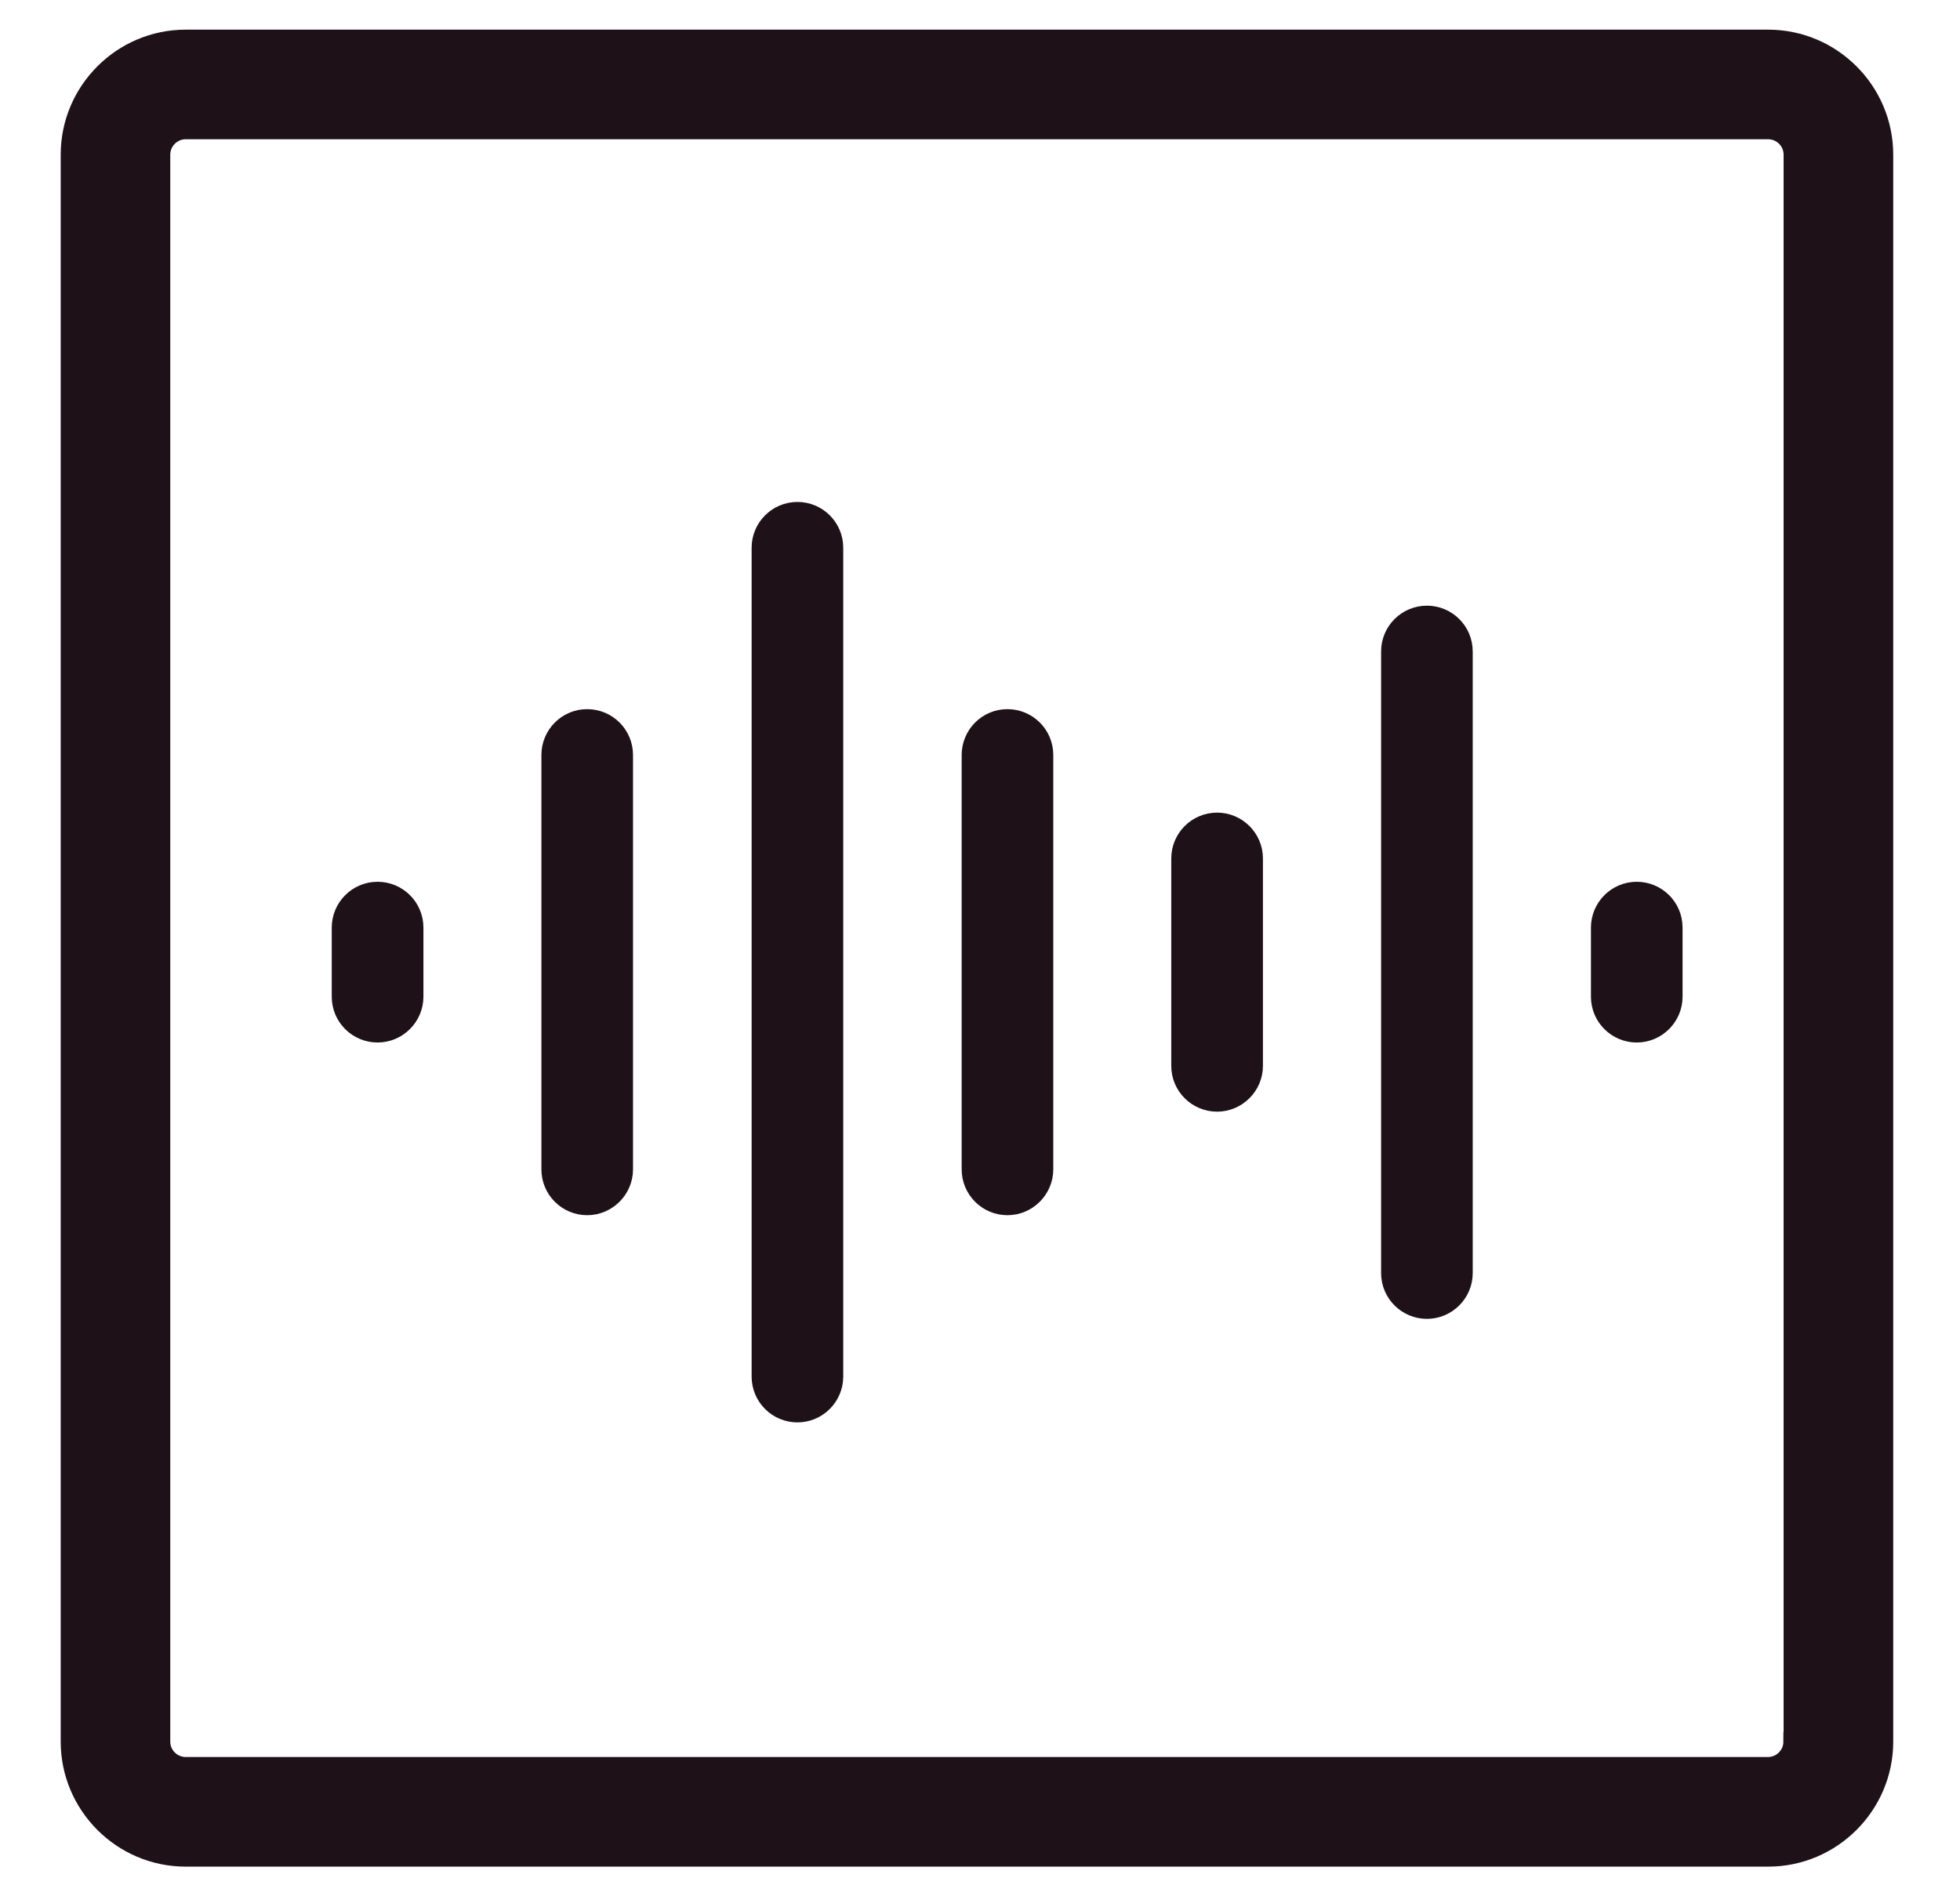 <svg width="31" height="30" viewBox="0 0 31 30" fill="none" xmlns="http://www.w3.org/2000/svg">
<g clip-path="url(#clip0_19_3049)">
<path d="M27.962 0.625H2.937C1.934 0.625 1.116 1.444 1.116 2.447V27.553C1.116 28.556 1.934 29.375 2.937 29.375H27.966C28.969 29.375 29.788 28.556 29.788 27.553V2.447C29.788 1.444 28.969 0.625 27.966 0.625H27.962ZM28.363 27.553C28.363 27.772 28.184 27.953 27.962 27.953H2.937C2.719 27.953 2.537 27.775 2.537 27.553V2.447C2.537 2.228 2.716 2.047 2.937 2.047H27.966C28.184 2.047 28.366 2.225 28.366 2.447V27.553H28.363ZM19.25 13.012C18.934 13.012 18.681 13.269 18.681 13.581V16.863C18.681 17.178 18.938 17.431 19.25 17.431C19.562 17.431 19.819 17.175 19.819 16.863V13.581C19.819 13.266 19.562 13.012 19.25 13.012ZM9.287 11.375C8.972 11.375 8.719 11.631 8.719 11.944V18.5C8.719 18.816 8.975 19.069 9.287 19.069C9.6 19.069 9.856 18.812 9.856 18.5V11.944C9.856 11.628 9.6 11.375 9.287 11.375ZM15.934 11.375C15.619 11.375 15.366 11.631 15.366 11.944V18.5C15.366 18.816 15.622 19.069 15.934 19.069C16.247 19.069 16.503 18.812 16.503 18.5V11.944C16.503 11.628 16.247 11.375 15.934 11.375ZM22.569 9.738C22.253 9.738 22 9.994 22 10.306V20.141C22 20.456 22.256 20.709 22.569 20.709C22.881 20.709 23.137 20.453 23.137 20.141V10.306C23.137 9.991 22.881 9.738 22.569 9.738ZM12.613 8.097C12.297 8.097 12.044 8.353 12.044 8.666V21.778C12.044 22.094 12.3 22.347 12.613 22.347C12.925 22.347 13.181 22.091 13.181 21.778V8.666C13.181 8.35 12.925 8.097 12.613 8.097ZM5.972 14.106C5.656 14.106 5.403 14.363 5.403 14.675V15.769C5.403 16.084 5.659 16.337 5.972 16.337C6.284 16.337 6.541 16.081 6.541 15.769V14.675C6.541 14.359 6.284 14.106 5.972 14.106ZM25.887 14.106C25.572 14.106 25.319 14.363 25.319 14.675V15.769C25.319 16.084 25.575 16.337 25.887 16.337C26.2 16.337 26.456 16.081 26.456 15.769V14.675C26.456 14.359 26.2 14.106 25.887 14.106Z" fill="#1E1218" stroke="#1E1218" stroke-width="0.312"/>
</g>
<defs>
<clipPath id="clip0_19_3049">
<rect width="30" height="30" fill="white" transform="translate(0.45)"/>
</clipPath>
</defs>
</svg>

